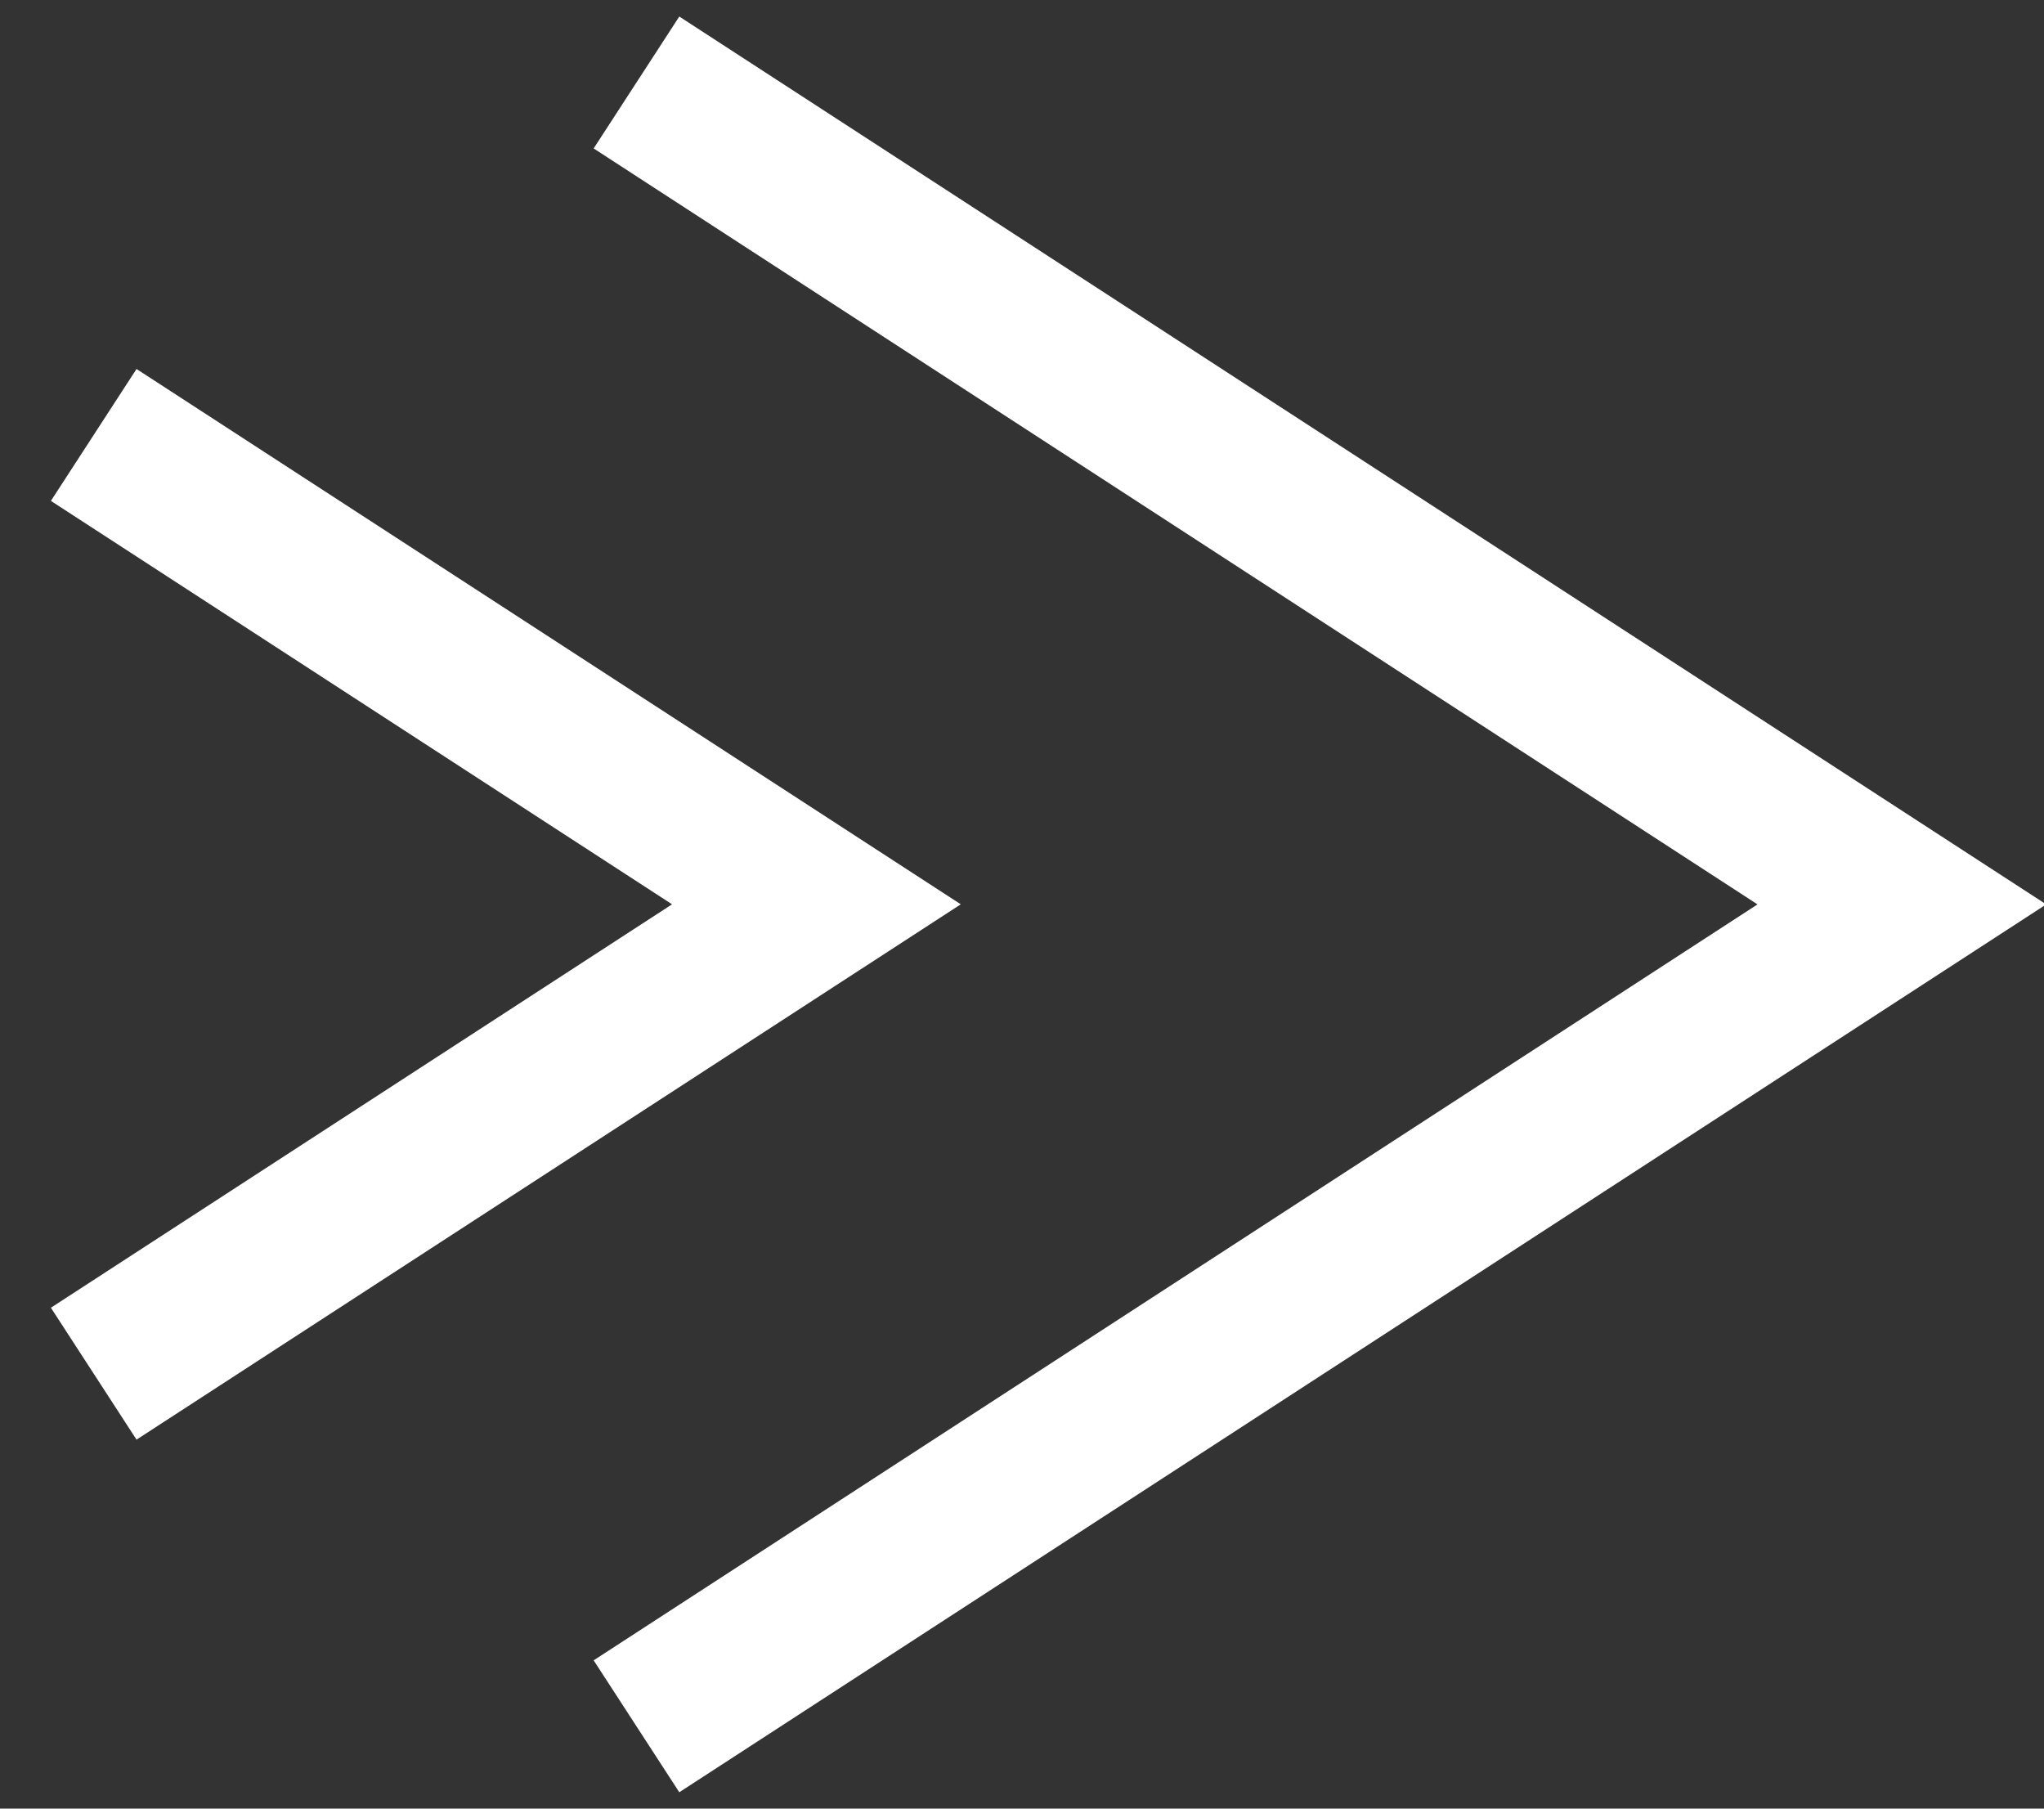 <svg  viewBox="0 0 26 23" fill="none" xmlns="http://www.w3.org/2000/svg">
<rect x="0" y="0" width="26" height="23" fill="#333333" stroke="none"/>
<path d="M1.192 5.531L10.385 11.5L1.192 17.469" stroke="white" stroke-width="2"/>
<path d="M8.096 1.049L24.192 11.501L8.096 21.953" stroke="white" stroke-width="2"/>
</svg>
